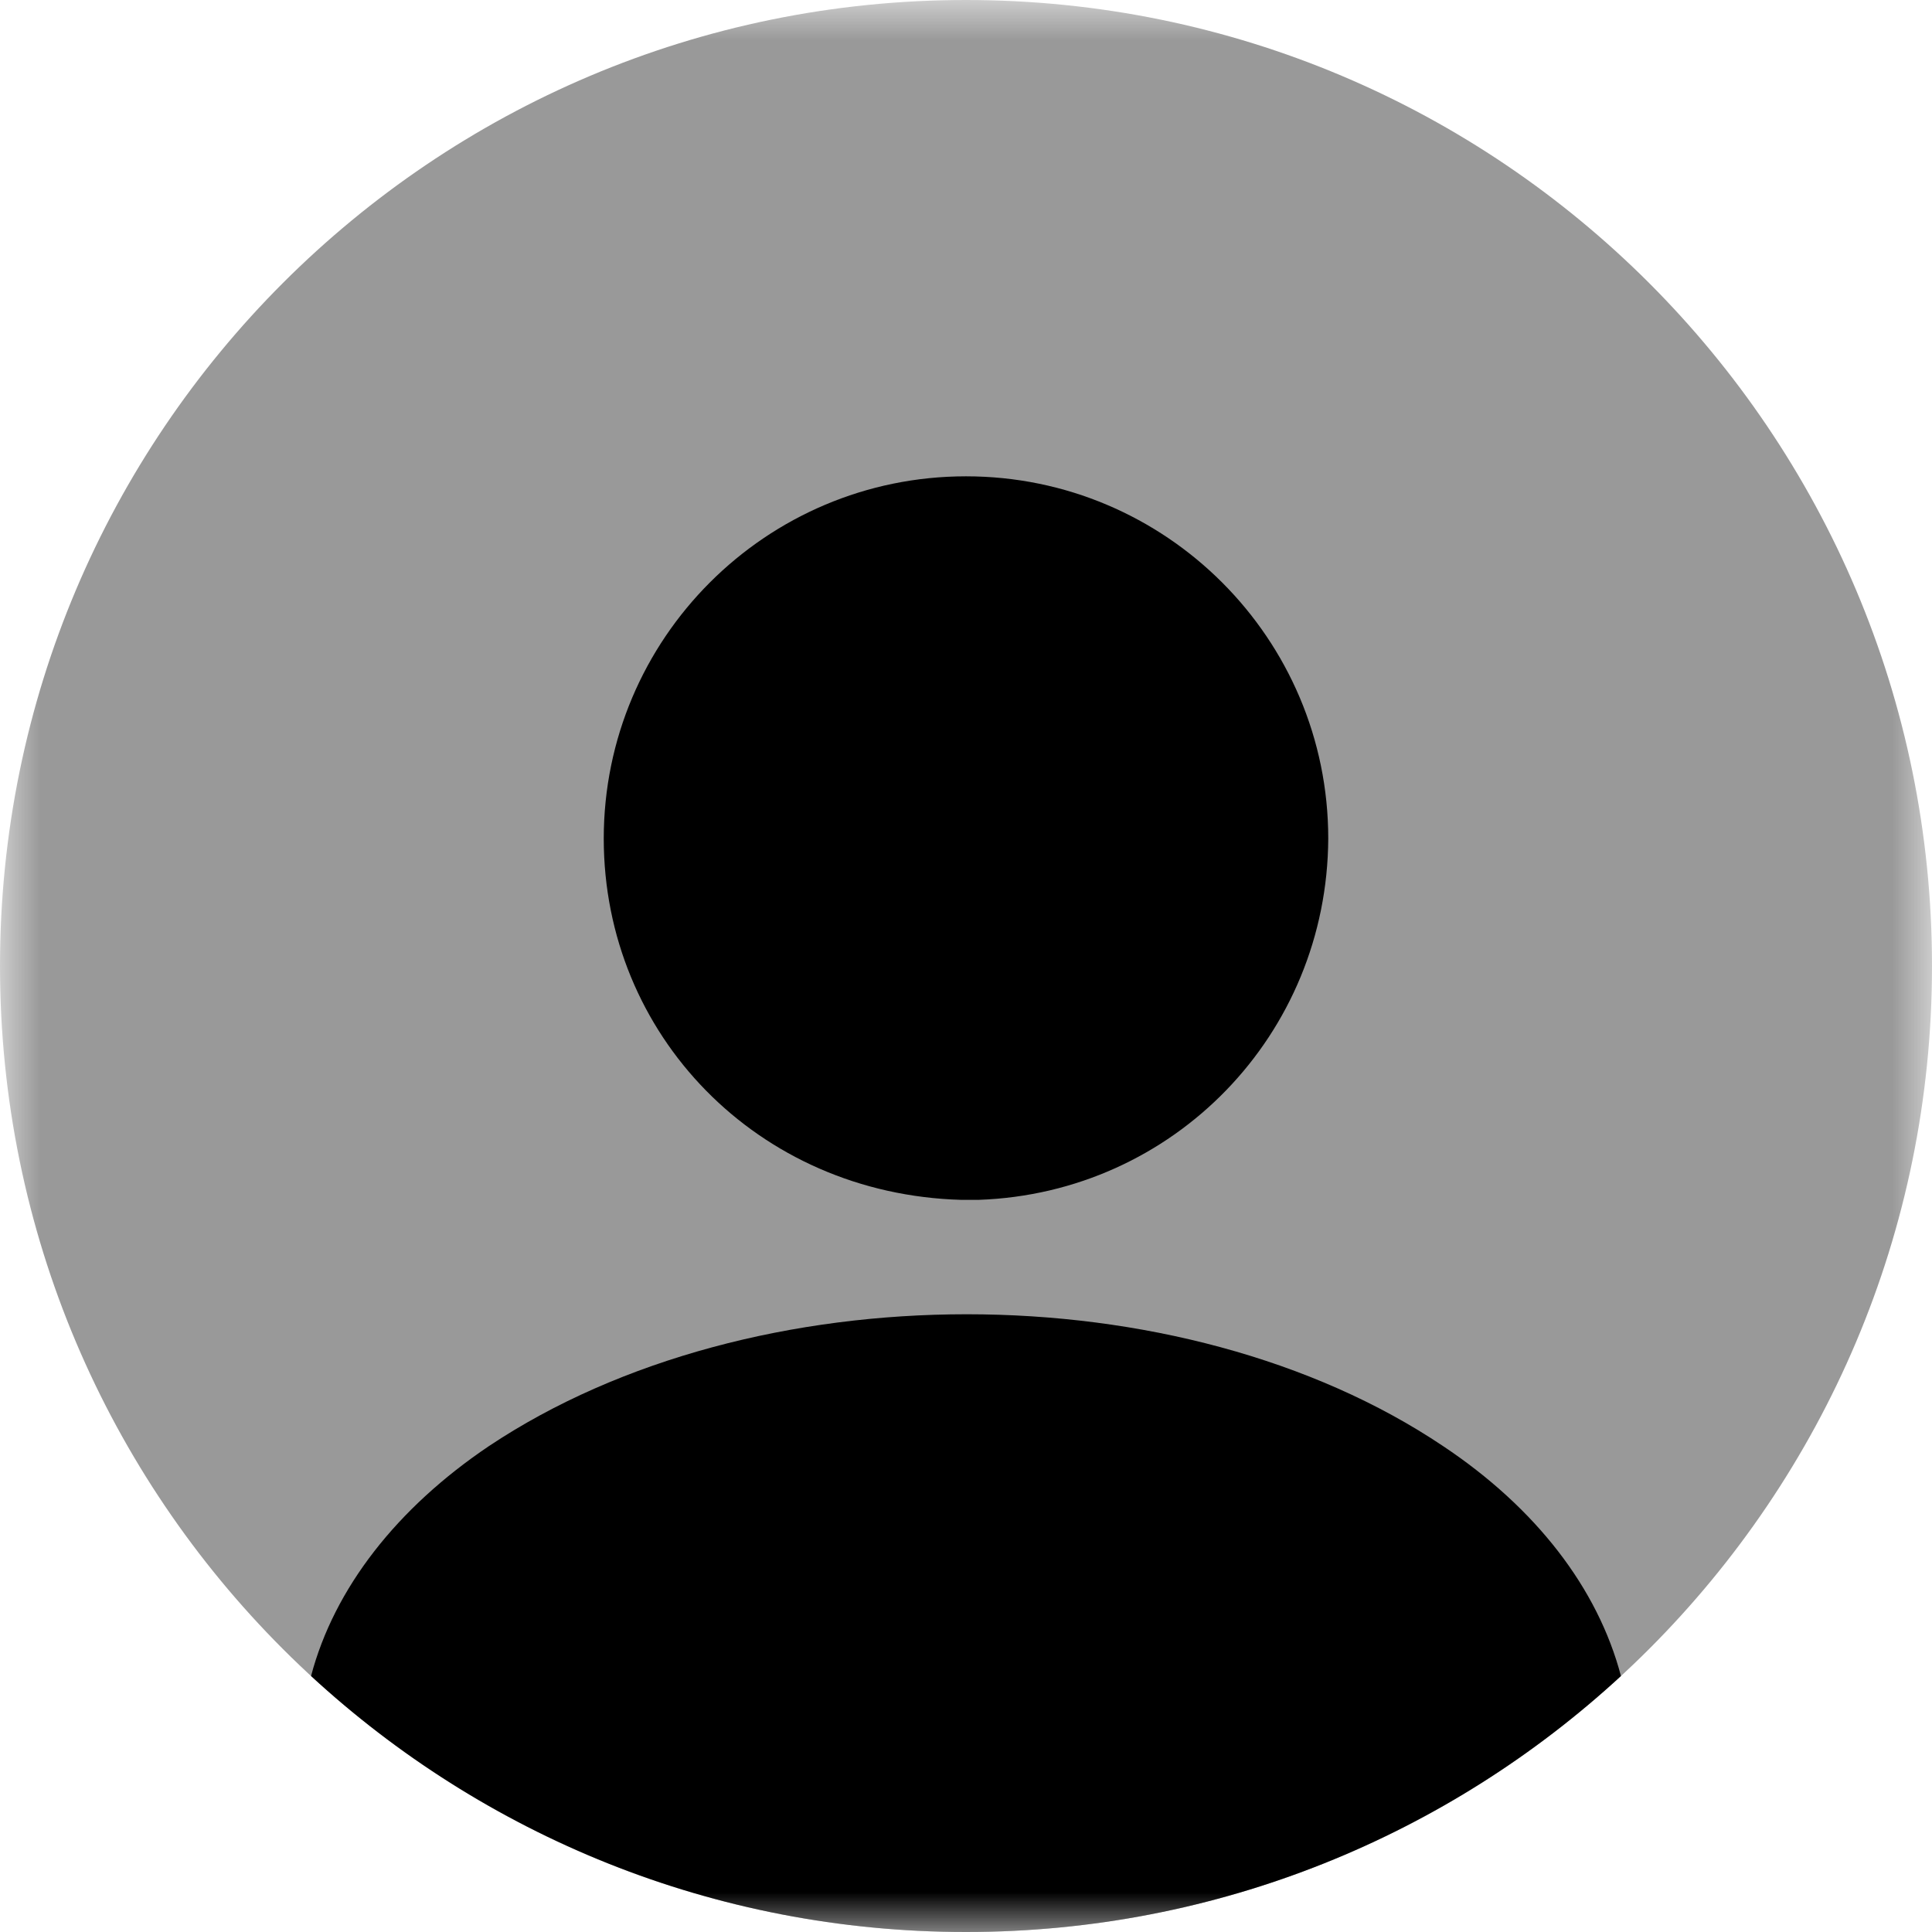<svg width="24" height="24" viewBox="0 0 24 24" fill="none" xmlns="http://www.w3.org/2000/svg">
<g clip-path="url(#clip0_258_1349)">
<mask id="mask0_258_1349" style="mask-type:luminance" maskUnits="userSpaceOnUse" x="0" y="0" width="24" height="24">
<path d="M24 0H0V24H24V0Z" fill="white"/>
</mask>
<g mask="url(#mask0_258_1349)">
<path opacity="0.4" d="M12 24C18.627 24 24 18.627 24 12C24 5.373 18.627 0 12 0C5.373 0 0 5.373 0 12C0 18.627 5.373 24 12 24Z" fill="black"/>
<path d="M12 5.917C9.516 5.917 7.5 7.933 7.5 10.417C7.5 12.853 9.408 14.833 11.94 14.905C11.976 14.905 12.024 14.905 12.048 14.905C12.072 14.905 12.108 14.905 12.132 14.905C12.144 14.905 12.156 14.905 12.156 14.905C14.58 14.821 16.488 12.853 16.5 10.417C16.5 7.933 14.484 5.917 12 5.917Z" fill="black"/>
<path d="M20.136 20.82C18 22.788 15.144 24 12 24C8.856 24 6 22.788 3.864 20.82C4.152 19.729 4.932 18.733 6.072 17.965C9.348 15.78 14.676 15.78 17.928 17.965C19.08 18.733 19.848 19.729 20.136 20.82Z" fill="black"/>
</g>
</g>
<defs>
<clipPath id="clip0_258_1349">
<rect width="24" height="24" fill="white"/>
</clipPath>
</defs>
</svg>
